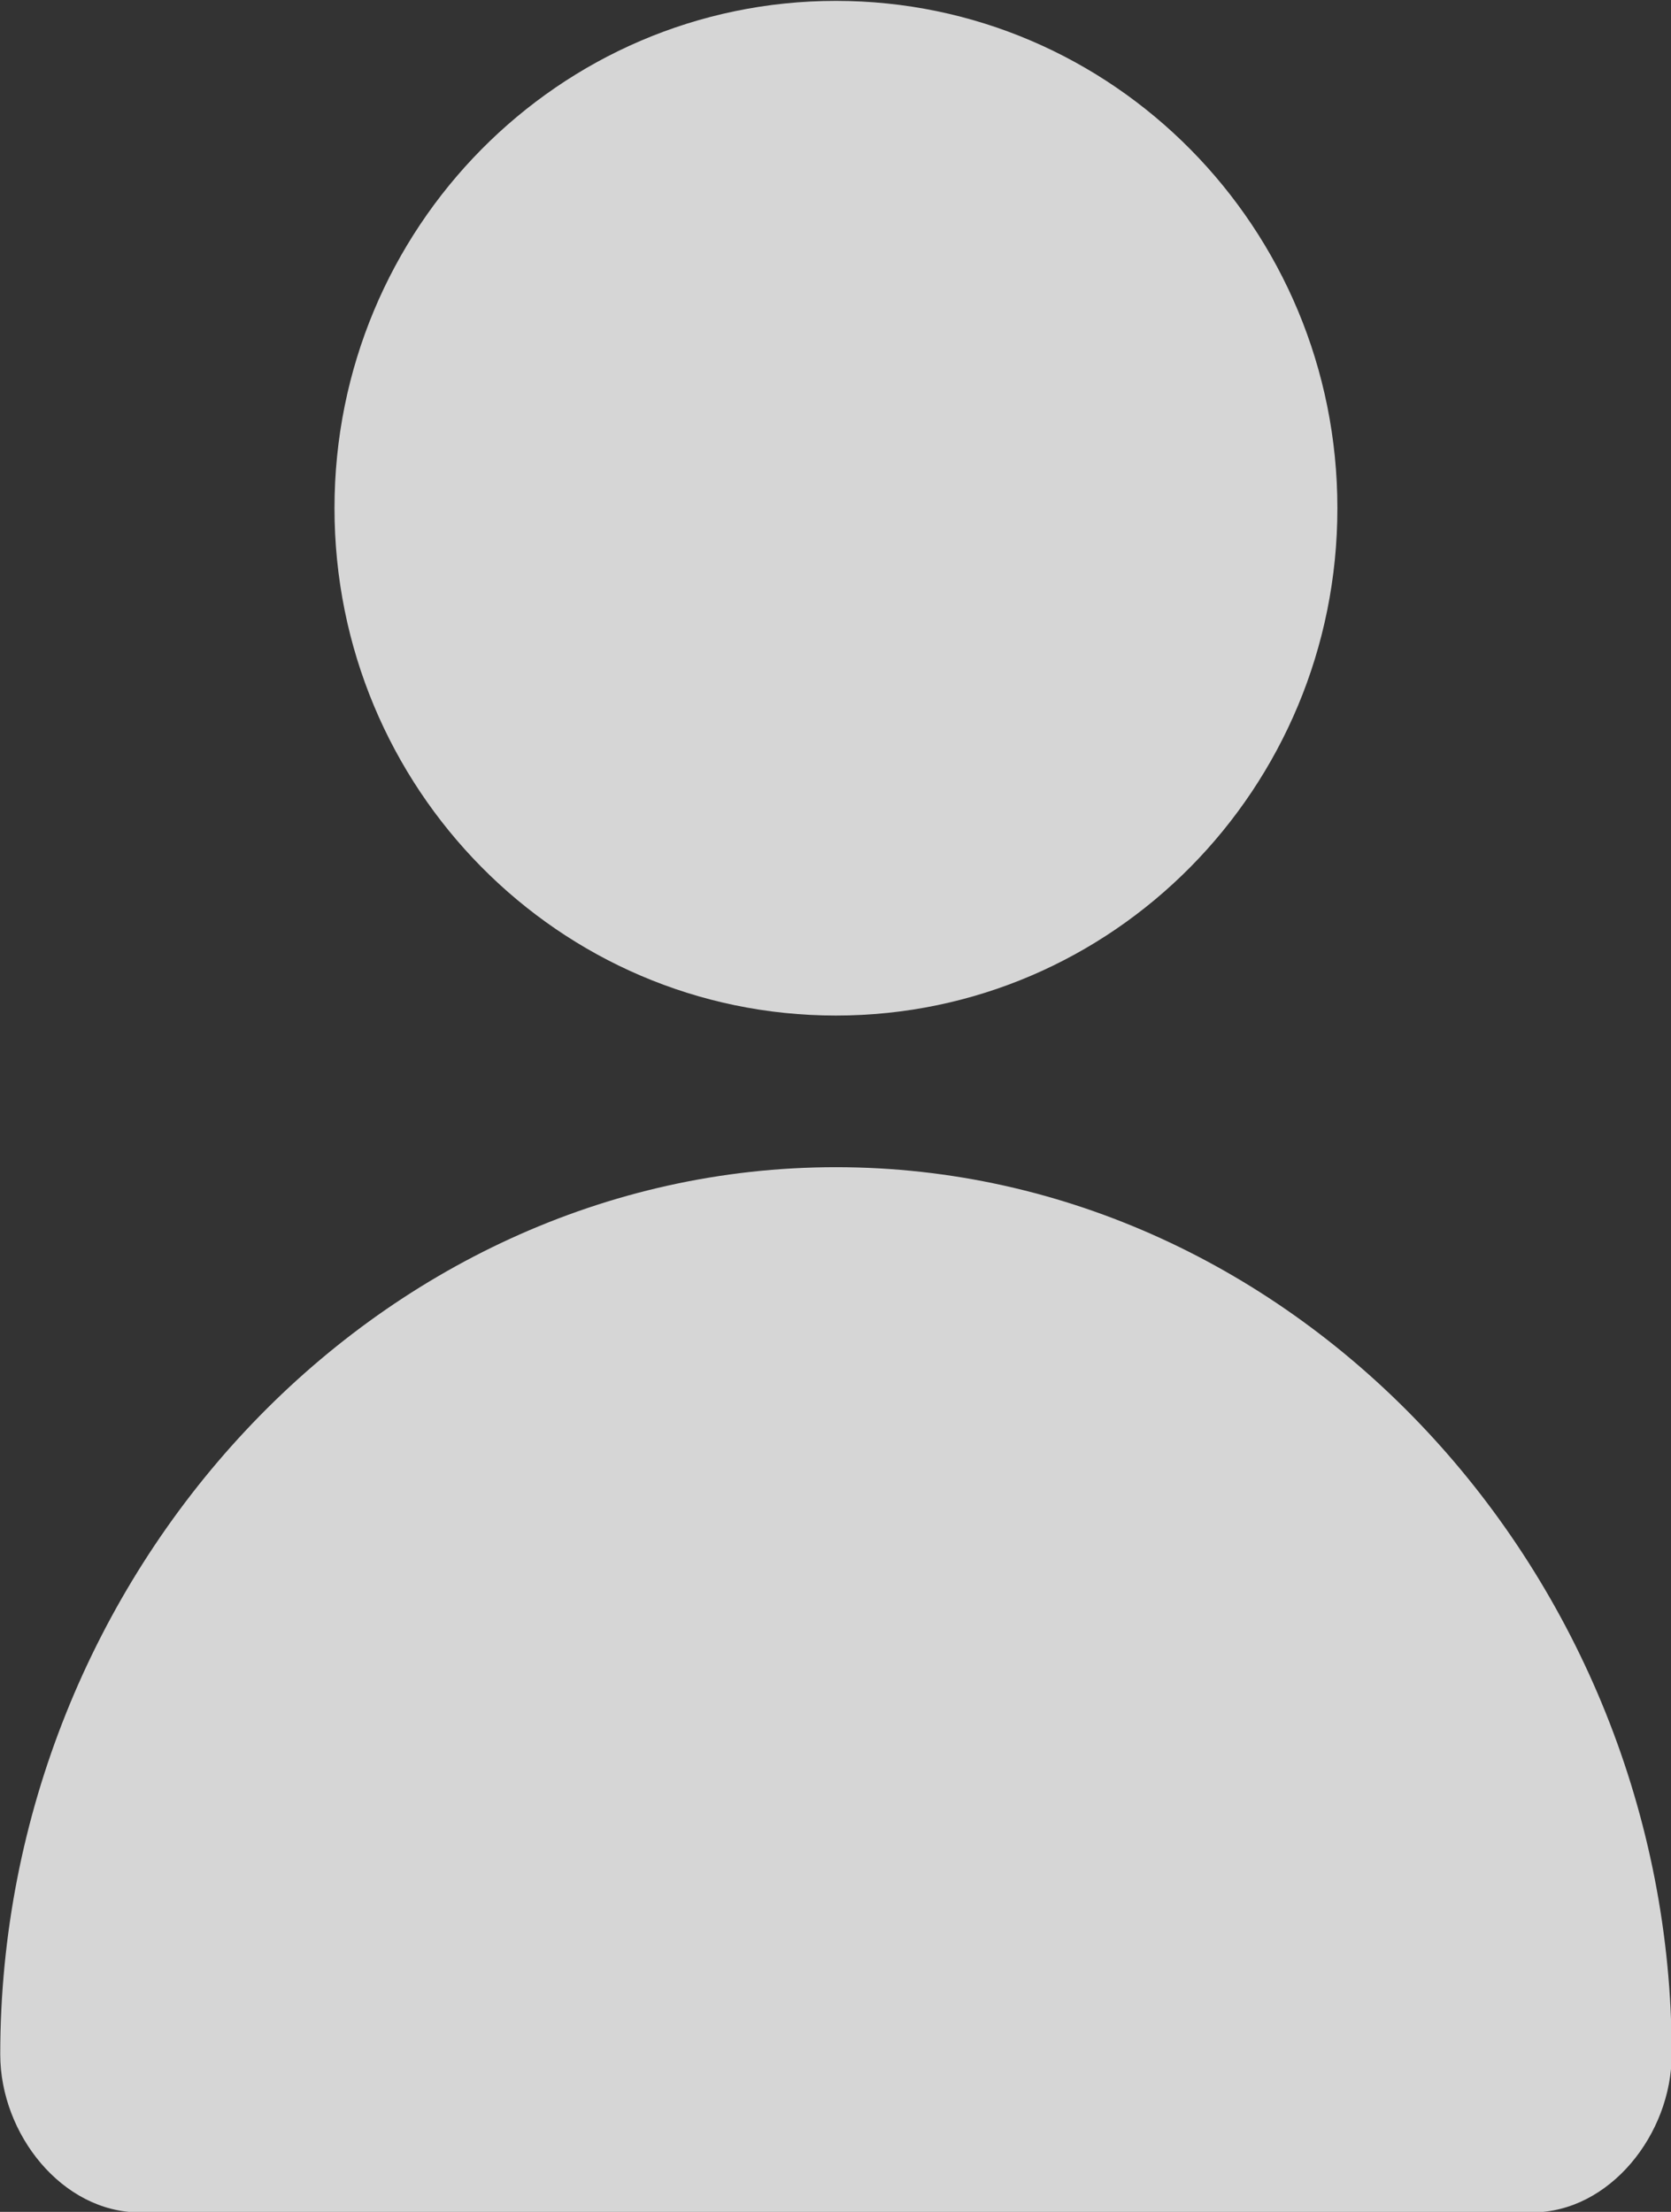 <svg 
 xmlns="http://www.w3.org/2000/svg"
 xmlns:xlink="http://www.w3.org/1999/xlink"
 width="34px" height="45px">
<rect width="100%" height="100%" fill="#333333" stroke="none"/>
<path fill-rule="evenodd"  opacity="0.8" fill="rgb(255, 255, 255)"
 d="M31.179,45.010 L2.839,45.010 C1.273,45.010 0.005,43.424 0.005,41.795 C0.005,32.038 7.633,23.746 17.009,23.746 C26.385,23.746 34.014,32.038 34.014,41.795 C34.014,43.424 32.745,45.010 31.179,45.010 ZM17.009,20.661 C11.374,20.661 6.806,16.039 6.806,10.339 C6.806,4.639 11.374,0.018 17.009,0.018 C22.644,0.018 27.212,4.639 27.212,10.339 C27.212,16.039 22.644,20.661 17.009,20.661 Z"/>
</svg>